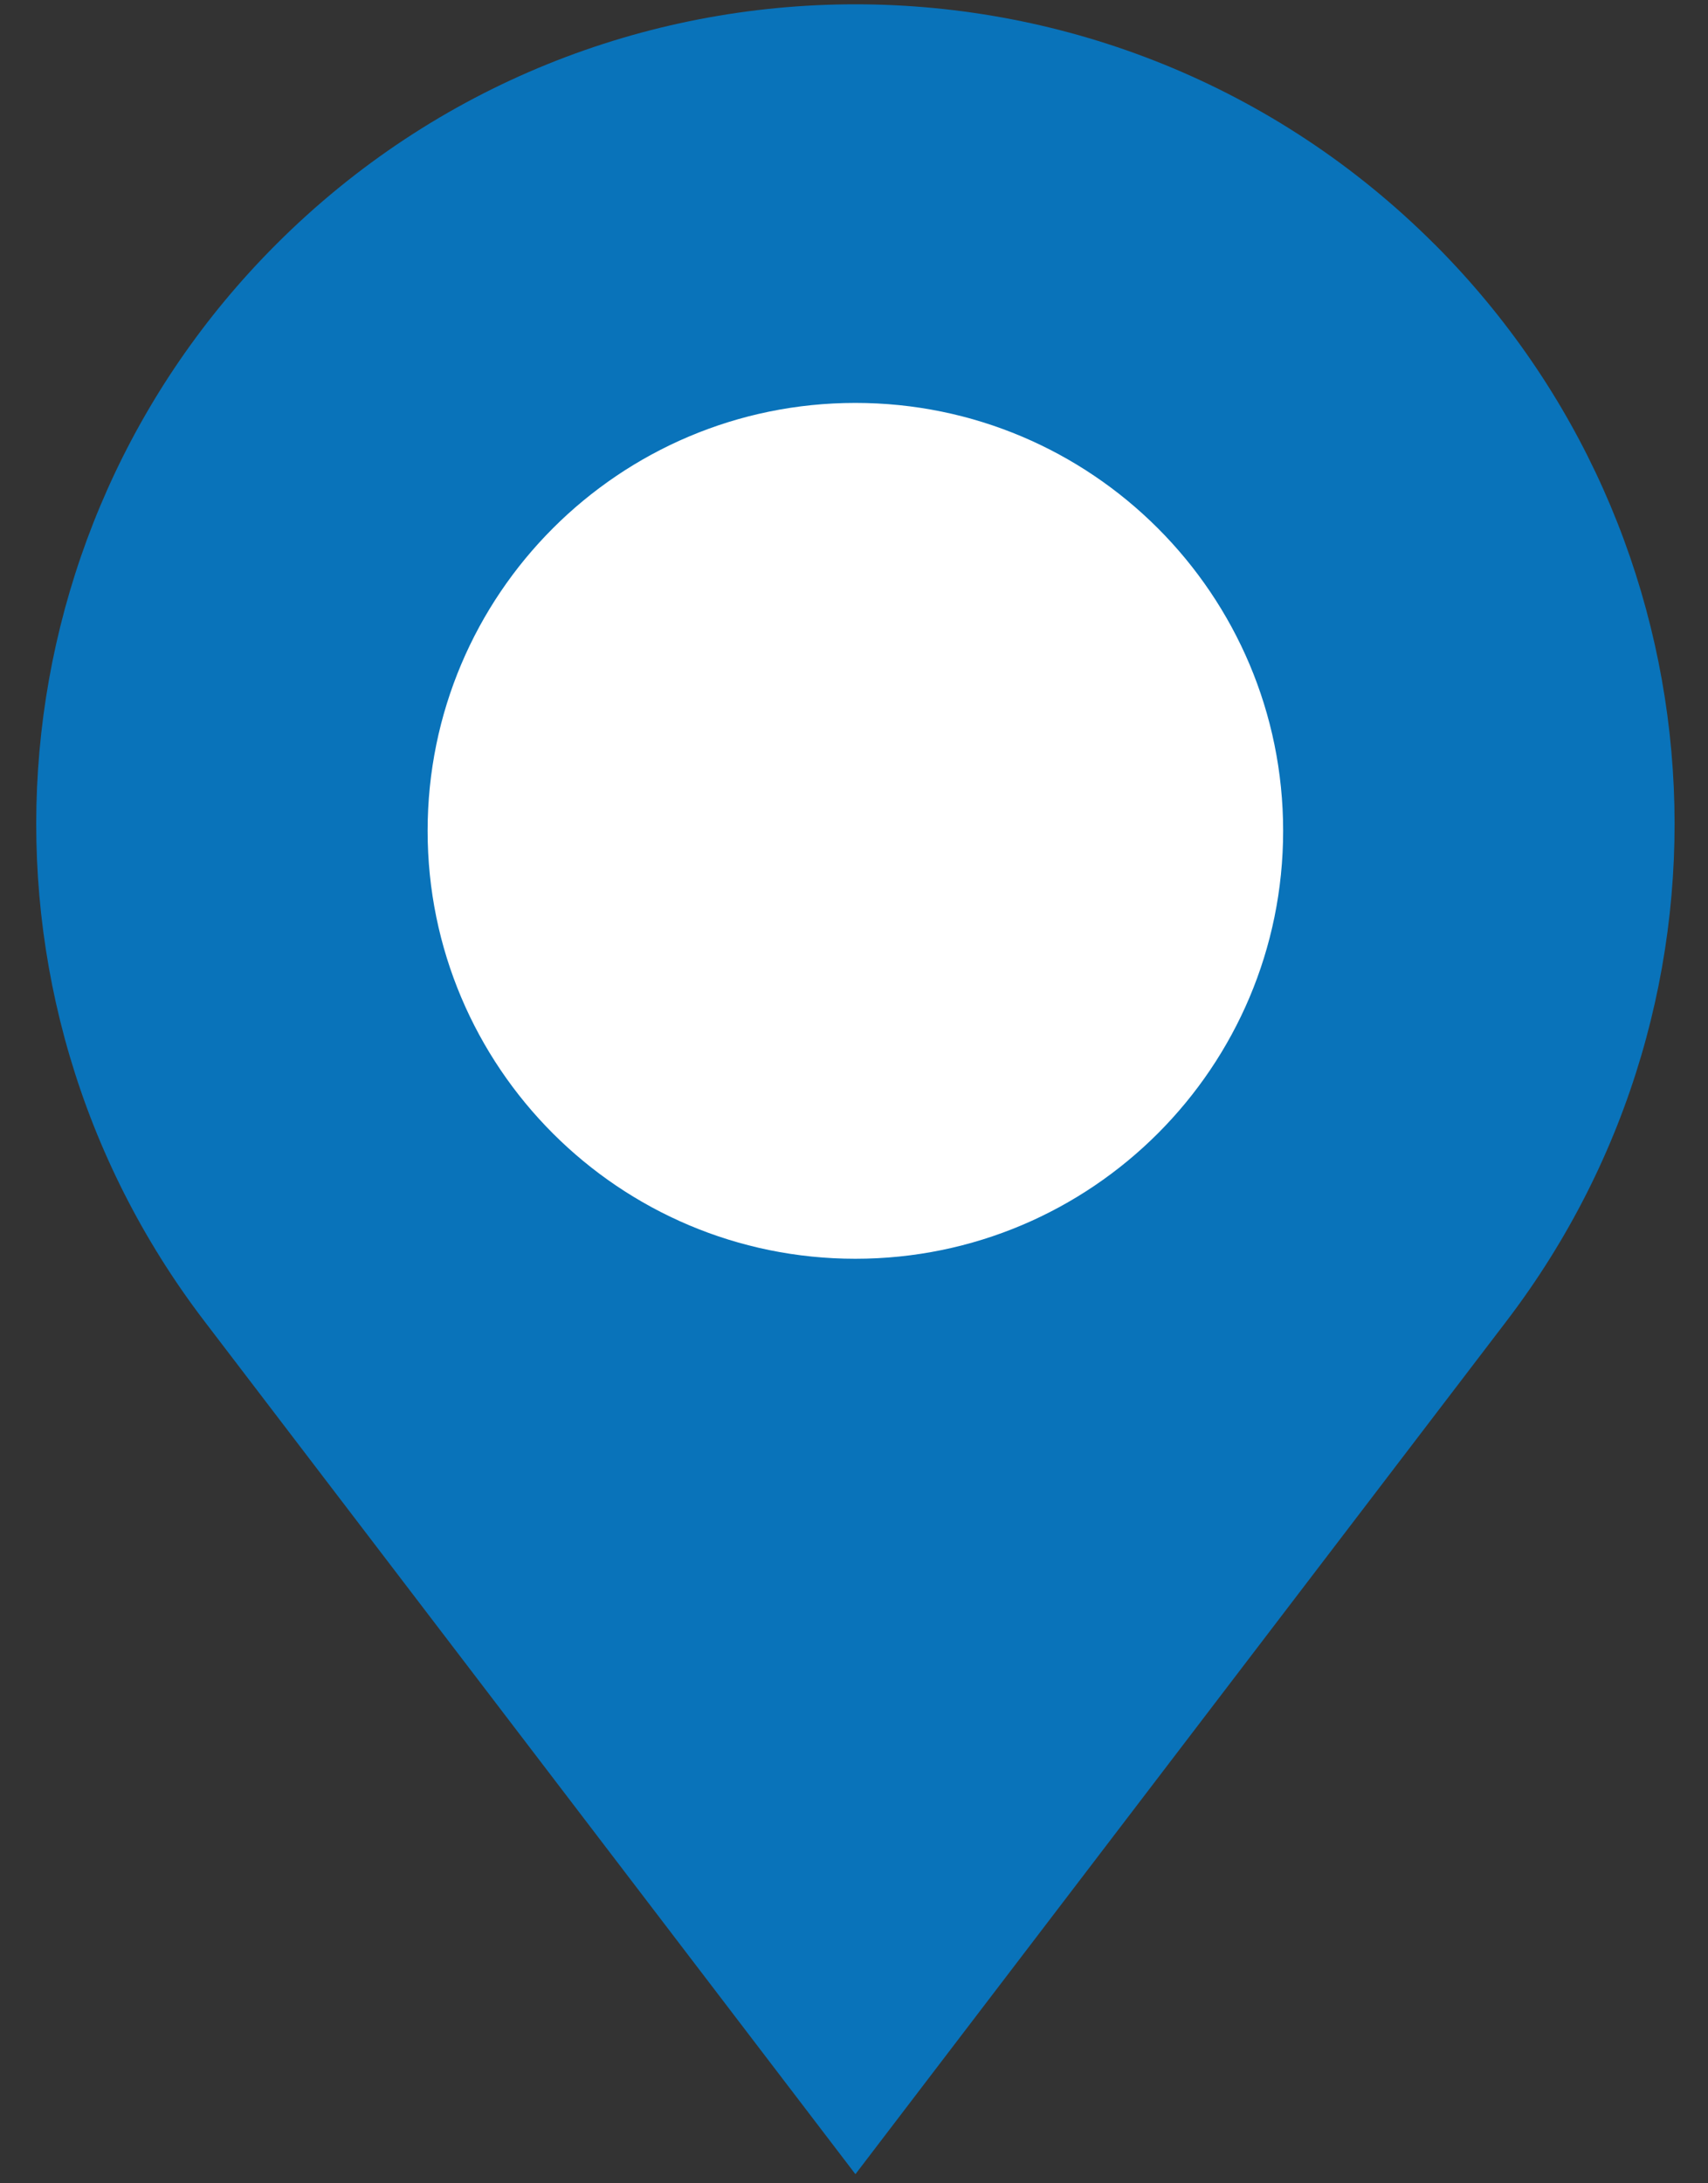 <svg width="36" height="46" viewBox="0 0 36 46" fill="none" xmlns="http://www.w3.org/2000/svg">
<rect x="0" y="0" width="36" height="46" fill="#333333" stroke="none"/>
<circle cx="18" cy="17" r="10" fill="white"/>
<path d="M30.238 5.148C23.495 -1.595 12.563 -1.595 5.821 5.148C-0.295 11.263 -0.942 20.96 4.306 27.833L18.03 45.808L31.754 27.833C37.001 20.959 36.354 11.264 30.239 5.148H30.238ZM18.029 26.521C13.05 26.521 9.013 22.485 9.013 17.505C9.013 12.526 13.05 8.489 18.029 8.489C23.009 8.489 27.045 12.526 27.045 17.505C27.045 22.484 23.009 26.521 18.029 26.521Z" fill="#0973BA"/>
</svg>
